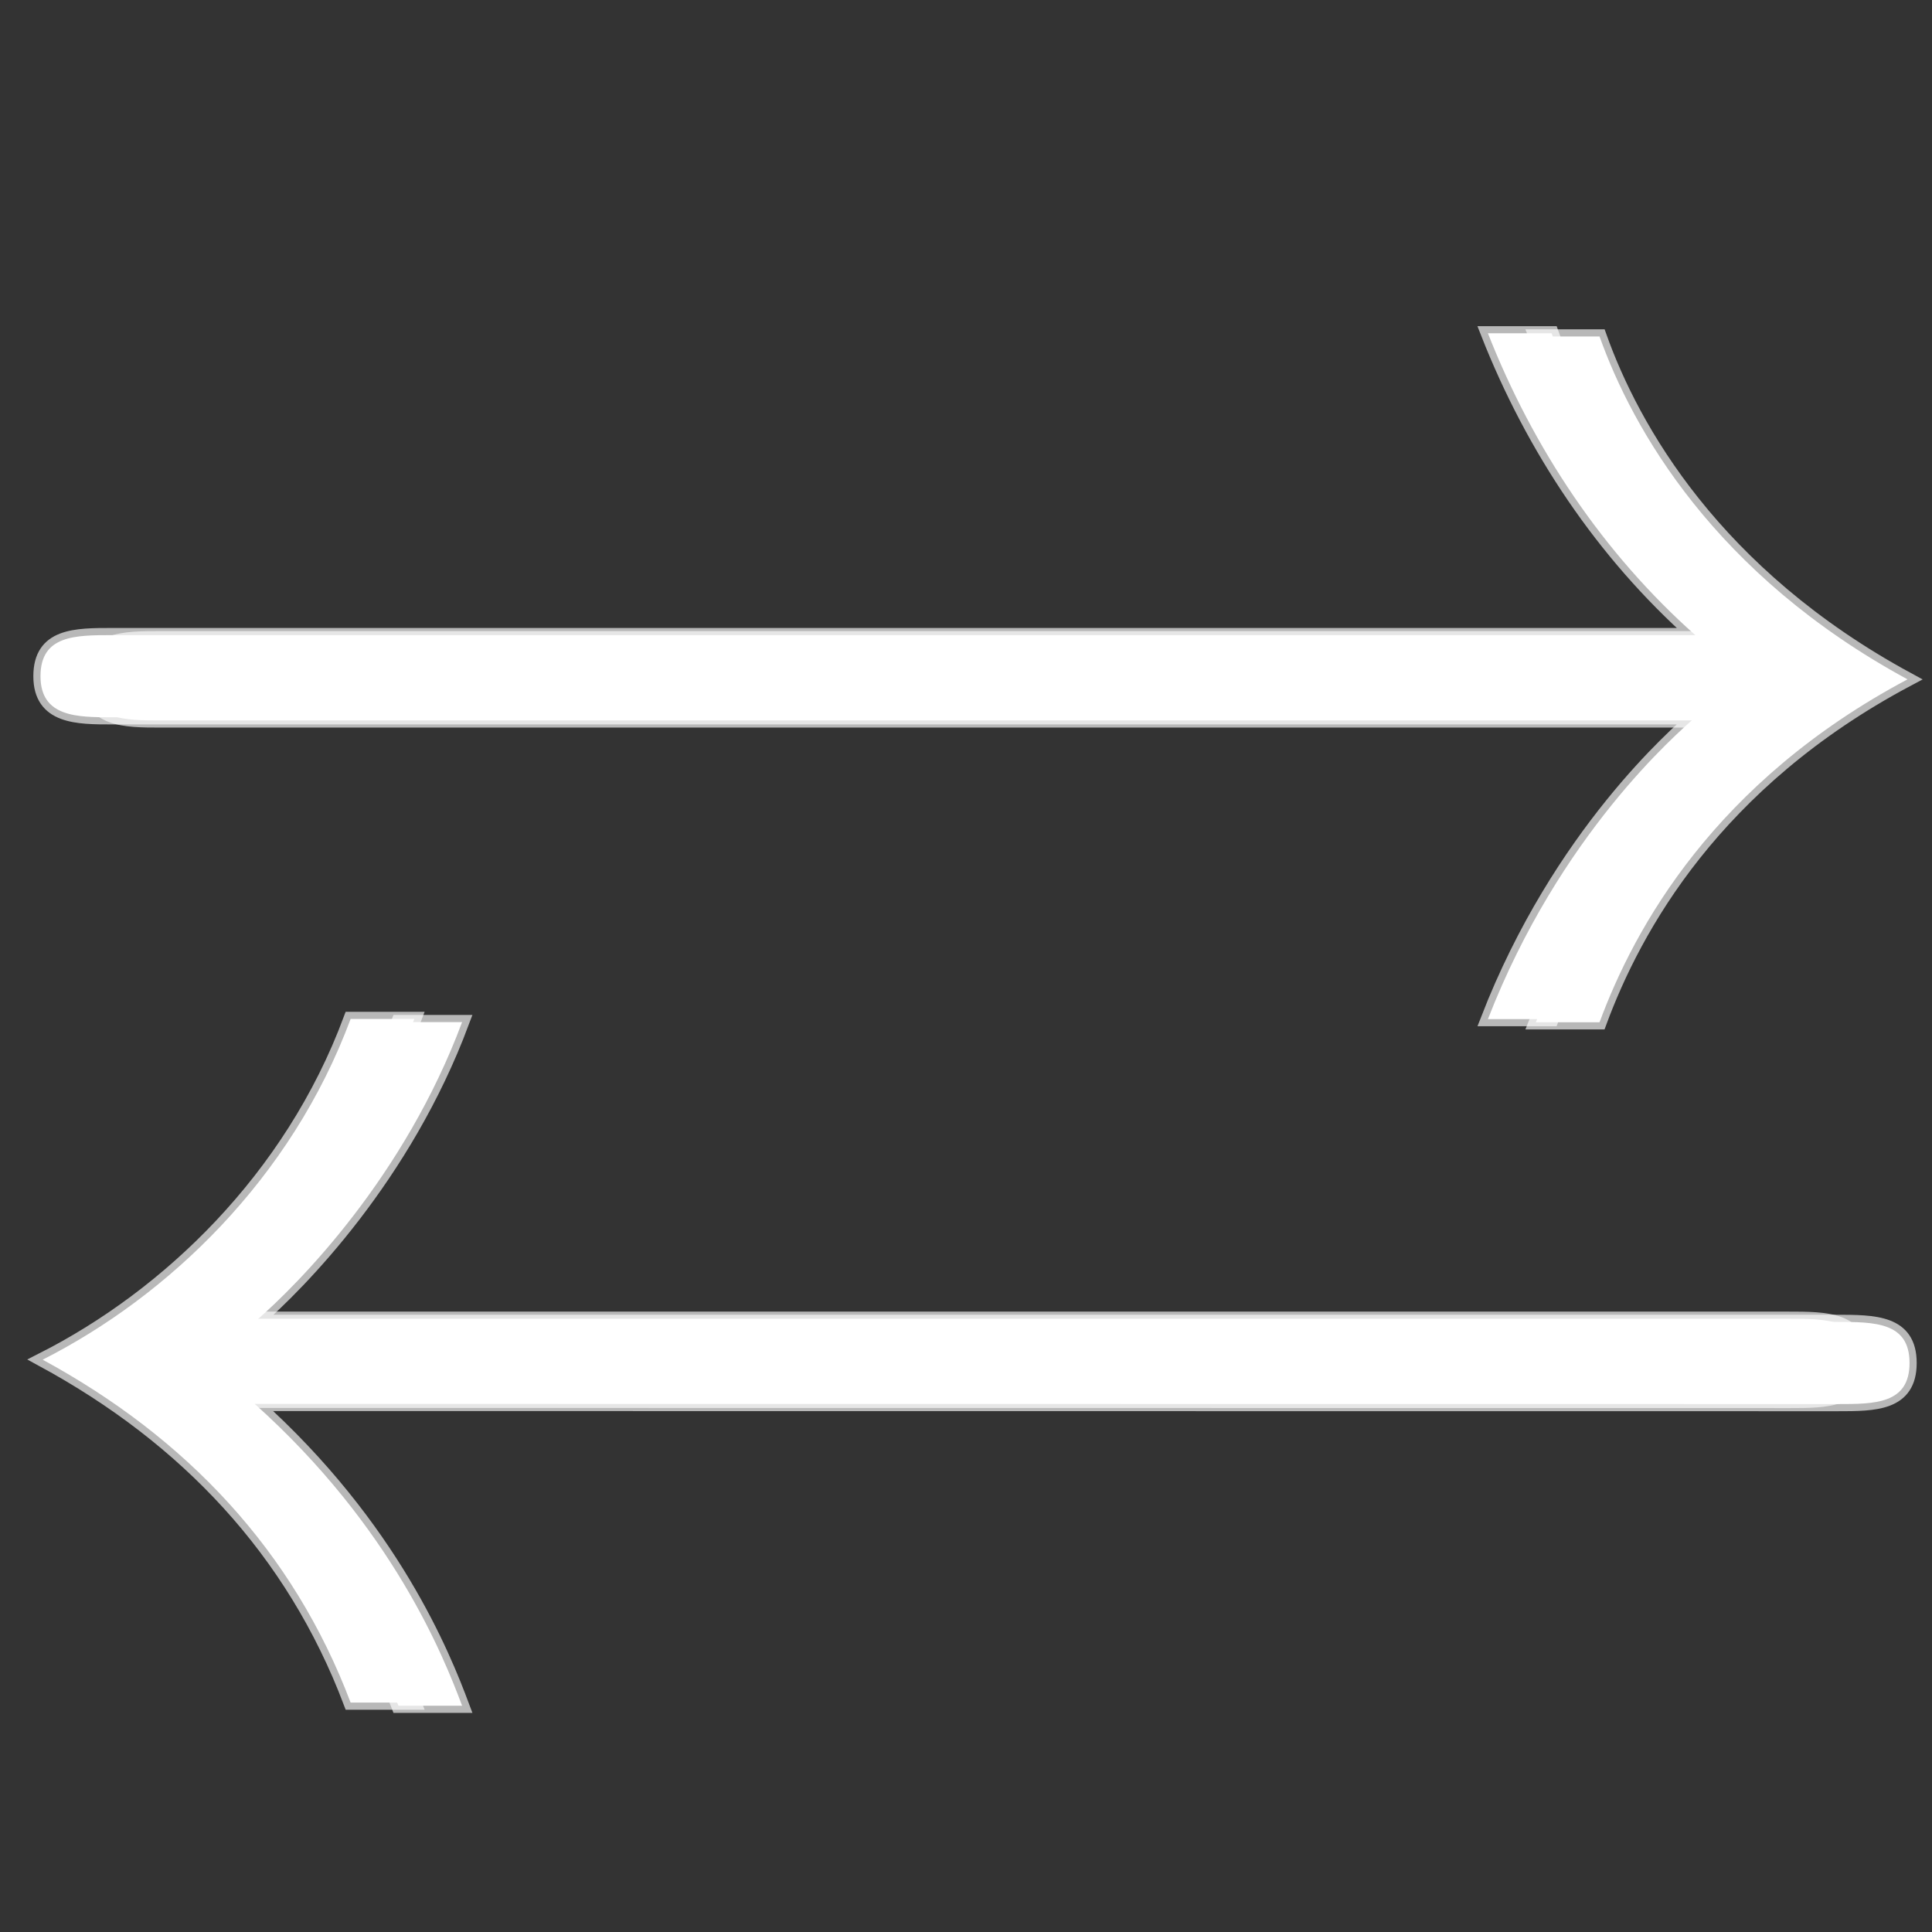 <?xml version="1.0" encoding="UTF-8" standalone="no"?>
<!-- This file was generated by dvisvgm 1.9.2 -->

<svg
   xmlns:dc="http://purl.org/dc/elements/1.1/"
   xmlns:cc="http://creativecommons.org/ns#"
   xmlns:rdf="http://www.w3.org/1999/02/22-rdf-syntax-ns#"
   xmlns:svg="http://www.w3.org/2000/svg"
   xmlns="http://www.w3.org/2000/svg"
   xmlns:sodipodi="http://sodipodi.sourceforge.net/DTD/sodipodi-0.dtd"
   xmlns:inkscape="http://www.inkscape.org/namespaces/inkscape"
   height="20"
   version="1.1"
   viewBox="37 59.602 13.5 13.5"
   width="20"
   id="svg2"
   inkscape:version="0.92.3 (2405546, 2018-03-11)"
   sodipodi:docname="rightleftarrows.svg">
  <rect x="37" y="59.602" width="13.5" height="13.5" fill="#333333" stroke="none"/>
  <sodipodi:namedview
     pagecolor="#ffffff"
     bordercolor="#666666"
     borderopacity="1"
     objecttolerance="10"
     gridtolerance="10"
     guidetolerance="10"
     inkscape:pageopacity="0"
     inkscape:pageshadow="2"
     inkscape:window-width="1920"
     inkscape:window-height="1130"
     id="namedview13"
     showgrid="false"
     inkscape:zoom="14.270784"
     inkscape:cx="-9.2565738"
     inkscape:cy="10.319769"
     inkscape:window-x="0"
     inkscape:window-y="0"
     inkscape:window-maximized="1"
     inkscape:current-layer="svg2"
     units="px" />
  <defs
     id="defs4" />
  <path
     inkscape:connector-curvature="0"
     id="path7"
     d="m 49.181,64.636 c -0.129,0.115 -0.947,0.818 -1.449,2.109 h 0.445 c 0.244,-0.66 0.803,-1.679 2.152,-2.396 -1.349,-0.732 -1.922,-1.75 -2.152,-2.396 h -0.445 c 0.316,0.803 0.803,1.535 1.449,2.109 h -11.061 c -0.258,0 -0.502,0 -0.502,0.287 0,0.287 0.258,0.287 0.502,0.287 z m 0.66,4.777 c 0.258,0 0.502,0 0.502,-0.287 0,-0.287 -0.244,-0.287 -0.516,-0.287 h -11.047 c 0.316,-0.273 1.047,-1.018 1.449,-2.095 h -0.445 c -0.416,1.119 -1.277,1.937 -2.152,2.381 1.004,0.545 1.75,1.334 2.152,2.396 h 0.445 c -0.129,-0.344 -0.488,-1.248 -1.449,-2.109 z"
     style="opacity:1;fill:#ffffff;fill-opacity:1;stroke:#ffffff;stroke-width:0.1;stroke-miterlimit:4;stroke-dasharray:none;stroke-opacity:0.65" />
  <path
     inkscape:connector-curvature="0"
     id="path9"
     d="m 48.846,64.614 c -0.129,0.115 -0.947,0.818 -1.449,2.109 h 0.445 c 0.244,-0.66 0.803,-1.679 2.152,-2.396 -1.349,-0.732 -1.922,-1.75 -2.152,-2.396 h -0.445 c 0.316,0.803 0.803,1.535 1.449,2.109 h -11.061 c -0.258,0 -0.502,0 -0.502,0.287 0,0.287 0.258,0.287 0.502,0.287 z m 0.66,4.777 c 0.258,0 0.502,0 0.502,-0.287 0,-0.287 -0.244,-0.287 -0.516,-0.287 h -11.046 c 0.316,-0.273 1.047,-1.019 1.449,-2.095 h -0.445 c -0.416,1.119 -1.277,1.937 -2.152,2.381 1.004,0.545 1.75,1.334 2.152,2.396 h 0.445 c -0.129,-0.344 -0.488,-1.248 -1.449,-2.109 z"
     style="opacity:1;fill:#ffffff;fill-opacity:1;stroke:#ffffff;stroke-width:0.1;stroke-miterlimit:4;stroke-dasharray:none;stroke-opacity:0.65" />
</svg>
